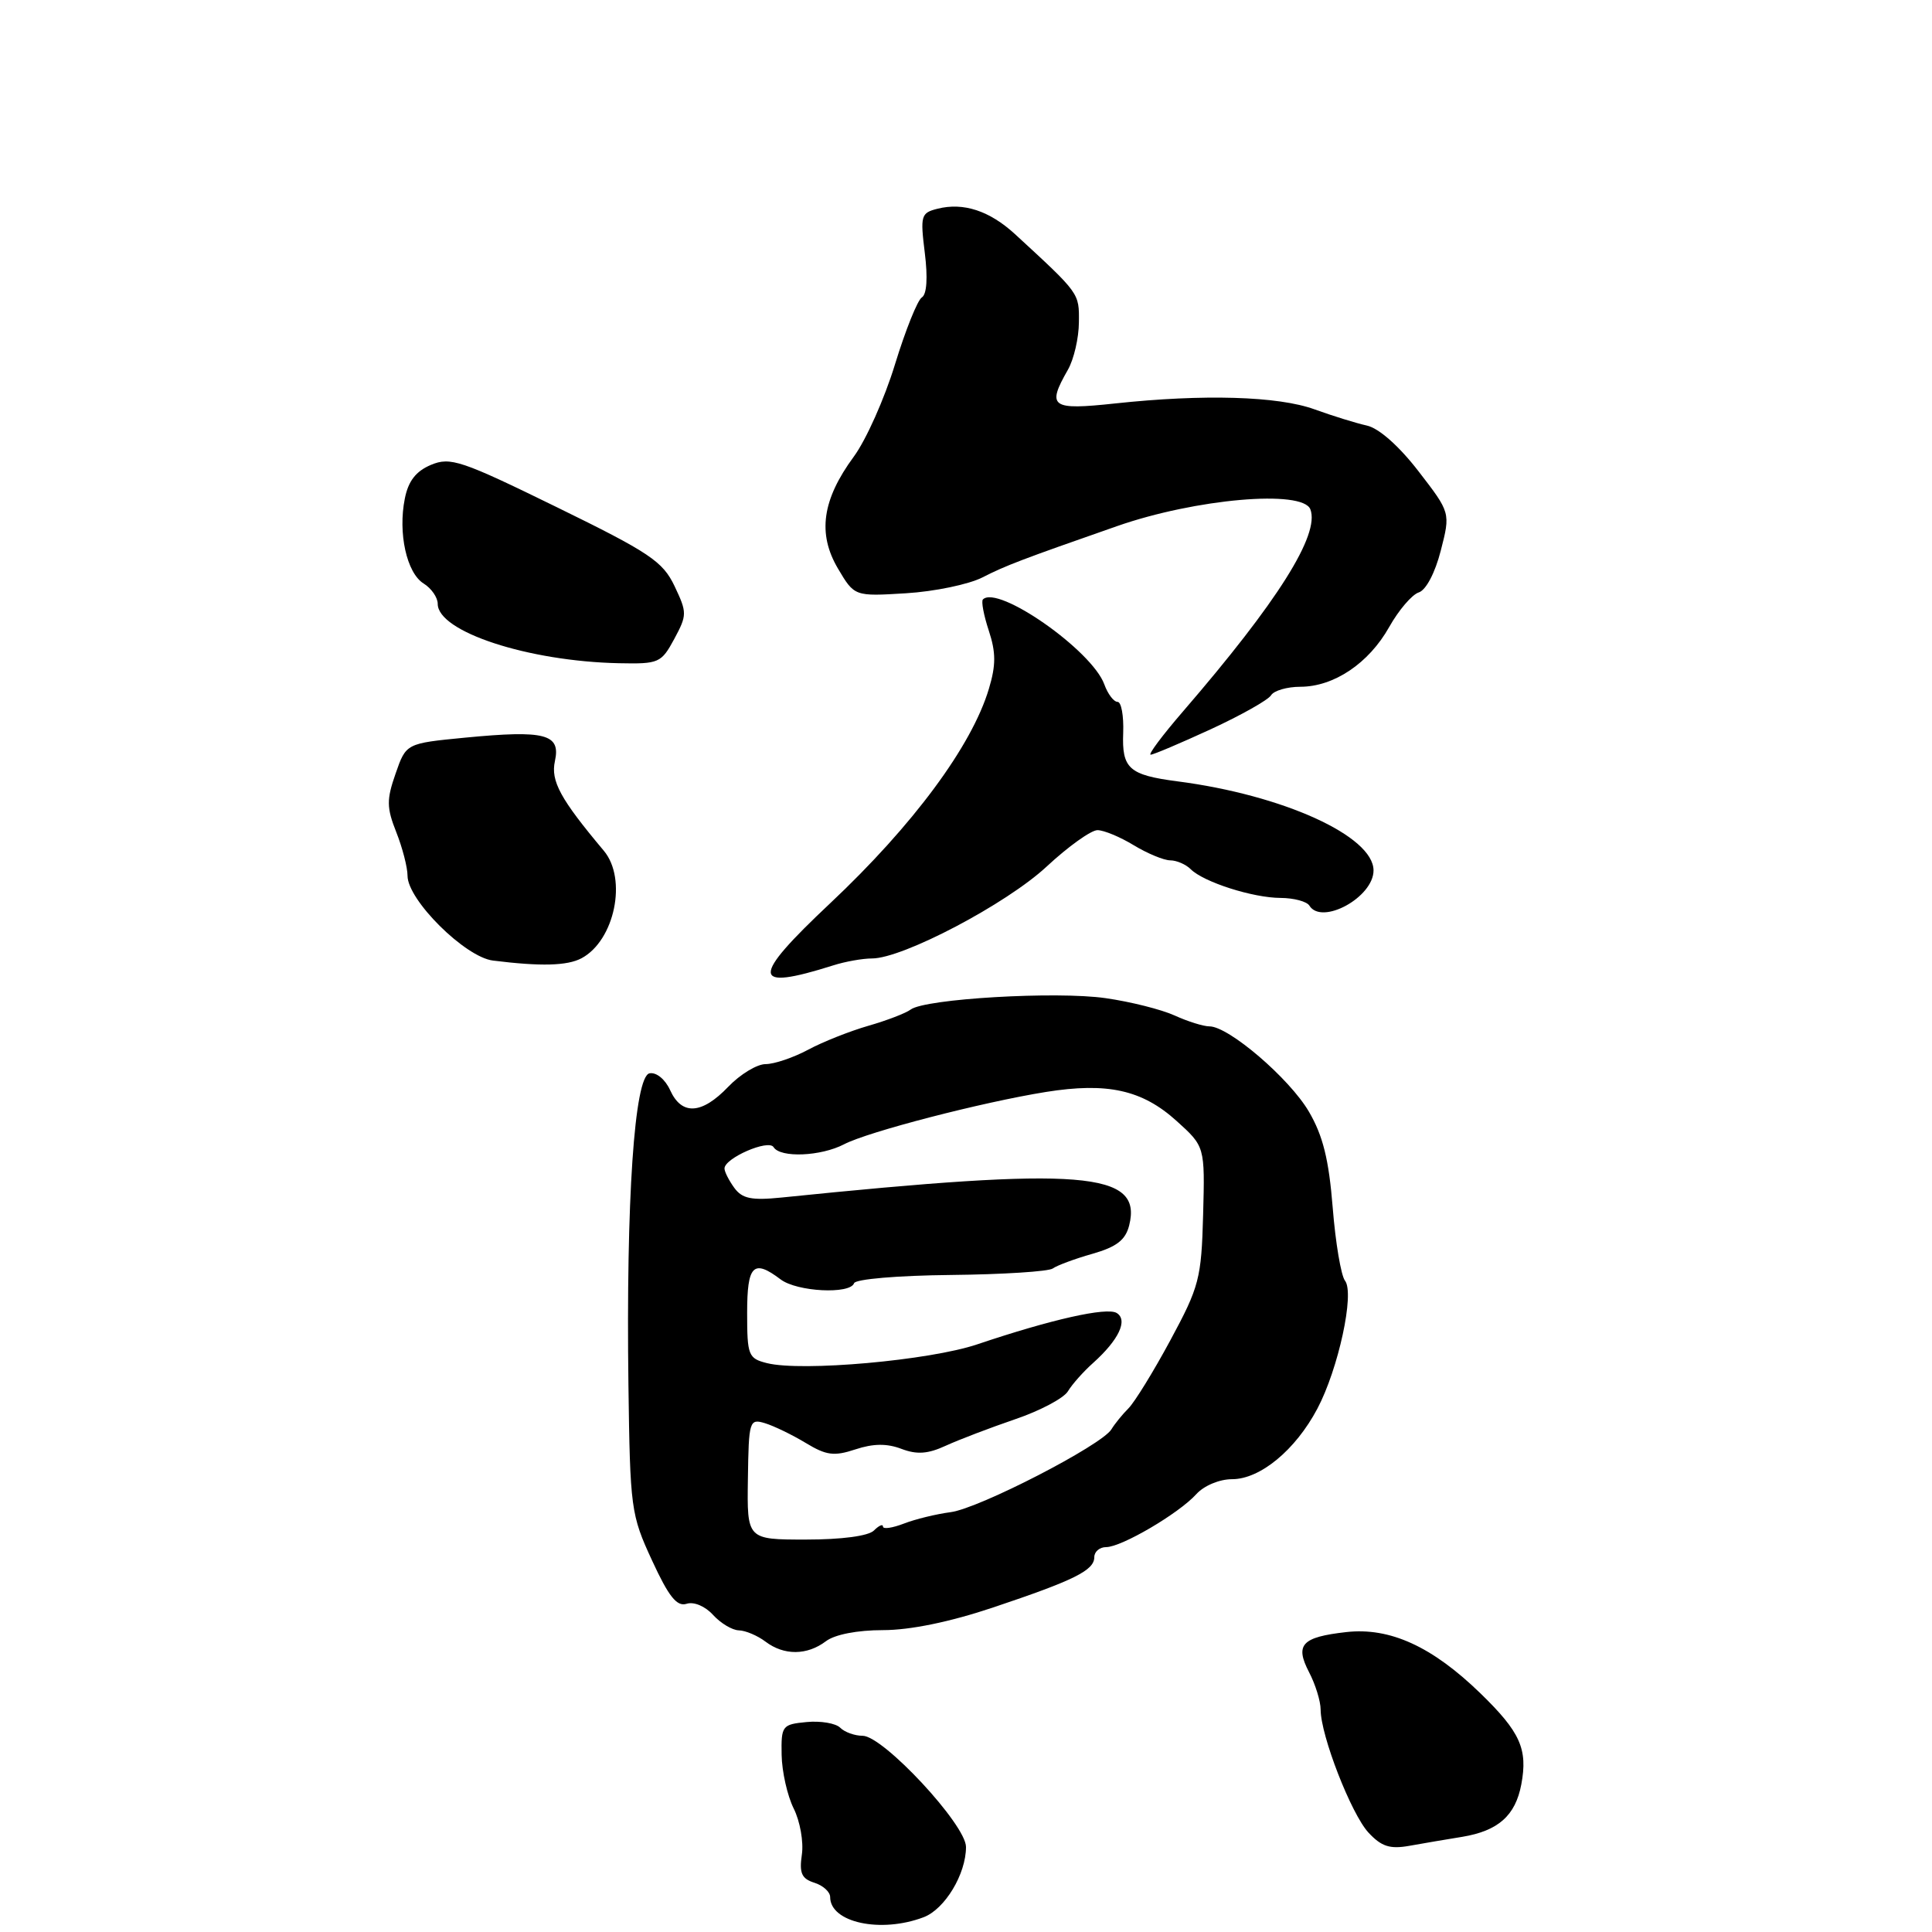 <?xml version="1.0" encoding="UTF-8" standalone="no"?>
<!DOCTYPE svg PUBLIC "-//W3C//DTD SVG 1.1//EN" "http://www.w3.org/Graphics/SVG/1.1/DTD/svg11.dtd" >
<svg xmlns="http://www.w3.org/2000/svg" xmlns:xlink="http://www.w3.org/1999/xlink" version="1.1" viewBox="0 0 256 256">
 <g >
 <path fill="currentColor"
d=" M 122.39 254.04 C 125.20 252.97 128.00 248.33 128.00 244.73 C 128.00 241.79 117.03 230.00 114.30 230.00 C 113.25 230.00 111.92 229.52 111.33 228.93 C 110.74 228.34 108.73 228.00 106.88 228.18 C 103.64 228.49 103.50 228.67 103.57 232.54 C 103.61 234.76 104.33 237.95 105.17 239.64 C 106.01 241.32 106.50 244.07 106.25 245.75 C 105.89 248.19 106.22 248.94 107.90 249.47 C 109.06 249.83 110.00 250.69 110.00 251.37 C 110.00 254.75 116.71 256.20 122.39 254.04 Z  M 193.75 243.39 C 198.52 242.60 200.80 240.58 201.58 236.45 C 202.46 231.76 201.45 229.51 196.17 224.38 C 189.76 218.16 184.17 215.61 178.38 216.26 C 172.48 216.93 171.56 217.92 173.46 221.58 C 174.30 223.19 174.99 225.42 174.99 226.53 C 175.00 229.98 179.05 240.37 181.33 242.83 C 183.05 244.68 184.17 245.04 186.75 244.58 C 188.54 244.26 191.69 243.72 193.75 243.39 Z  M 109.44 217.47 C 110.61 216.58 113.61 216.00 117.00 216.00 C 120.59 216.00 125.86 214.92 131.56 213.01 C 142.36 209.39 145.00 208.08 145.00 206.33 C 145.00 205.60 145.71 205.00 146.57 205.00 C 148.61 205.00 156.19 200.55 158.51 197.99 C 159.53 196.86 161.58 196.00 163.26 196.00 C 166.98 196.00 171.65 192.14 174.55 186.67 C 177.34 181.41 179.52 171.35 178.22 169.70 C 177.70 169.04 176.96 164.68 176.59 160.01 C 176.08 153.64 175.30 150.48 173.43 147.29 C 170.86 142.90 162.81 136.00 160.26 136.00 C 159.46 136.00 157.38 135.35 155.65 134.56 C 153.92 133.77 149.80 132.73 146.49 132.26 C 139.98 131.32 122.57 132.34 120.67 133.77 C 120.03 134.25 117.51 135.22 115.07 135.92 C 112.64 136.62 109.04 138.04 107.09 139.09 C 105.13 140.14 102.59 141.00 101.45 141.00 C 100.31 141.00 98.08 142.35 96.50 144.00 C 92.99 147.67 90.33 147.83 88.80 144.46 C 88.14 143.01 86.97 142.05 86.07 142.22 C 84.06 142.61 82.95 159.03 83.27 183.50 C 83.49 199.91 83.60 200.72 86.40 206.77 C 88.61 211.57 89.69 212.92 90.98 212.51 C 91.94 212.20 93.44 212.83 94.49 213.99 C 95.49 215.09 97.03 216.01 97.90 216.03 C 98.78 216.05 100.37 216.72 101.44 217.53 C 103.89 219.38 106.94 219.36 109.44 217.47 Z  M 110.40 127.92 C 111.99 127.41 114.31 127.00 115.55 127.00 C 119.63 127.00 133.36 119.78 138.69 114.82 C 141.54 112.17 144.57 110.00 145.42 110.00 C 146.26 110.00 148.43 110.90 150.23 112.00 C 152.03 113.09 154.20 113.99 155.05 114.00 C 155.90 114.00 157.13 114.53 157.77 115.17 C 159.48 116.88 166.01 118.97 169.69 118.98 C 171.45 118.99 173.16 119.45 173.50 120.00 C 175.14 122.65 182.00 118.89 182.00 115.34 C 182.00 110.79 170.01 105.34 156.00 103.53 C 149.59 102.69 148.64 101.84 148.83 97.09 C 148.91 94.84 148.58 93.00 148.08 93.00 C 147.58 93.00 146.79 91.96 146.33 90.69 C 144.71 86.19 132.22 77.45 130.24 79.43 C 130.00 79.67 130.35 81.53 131.02 83.56 C 131.97 86.45 131.98 88.13 131.03 91.28 C 128.77 98.84 120.99 109.35 110.00 119.69 C 99.40 129.66 99.48 131.37 110.40 127.92 Z  M 77.06 126.97 C 81.45 124.62 83.14 116.46 80.01 112.73 C 74.25 105.87 72.95 103.49 73.53 100.85 C 74.32 97.26 72.25 96.72 61.65 97.74 C 53.81 98.50 53.81 98.50 52.42 102.50 C 51.21 105.96 51.22 107.01 52.51 110.27 C 53.33 112.34 54.00 114.94 54.00 116.04 C 54.00 119.25 61.62 126.82 65.32 127.28 C 71.65 128.07 75.17 127.98 77.06 126.97 Z  M 160.43 96.63 C 164.44 94.78 168.04 92.75 168.42 92.13 C 168.80 91.51 170.55 91.00 172.31 91.00 C 176.76 90.99 181.37 87.89 184.07 83.09 C 185.33 80.85 187.09 78.79 187.99 78.50 C 188.95 78.20 190.16 75.90 190.91 72.96 C 192.20 67.94 192.20 67.94 187.97 62.46 C 185.39 59.11 182.71 56.74 181.12 56.39 C 179.68 56.07 176.55 55.10 174.18 54.24 C 169.36 52.49 159.46 52.20 147.75 53.46 C 139.27 54.37 138.67 53.95 141.50 49.00 C 142.29 47.62 142.95 44.79 142.96 42.70 C 143.00 38.81 143.09 38.94 134.50 31.03 C 131.12 27.93 127.67 26.79 124.22 27.66 C 122.03 28.21 121.93 28.57 122.54 33.50 C 122.95 36.79 122.81 39.00 122.15 39.41 C 121.58 39.76 119.98 43.75 118.59 48.28 C 117.21 52.80 114.76 58.30 113.13 60.51 C 108.94 66.21 108.30 70.70 111.03 75.33 C 113.22 79.03 113.22 79.03 120.06 78.61 C 123.83 78.38 128.39 77.43 130.20 76.50 C 133.25 74.94 135.40 74.12 148.00 69.72 C 158.40 66.08 172.62 64.84 173.63 67.49 C 174.91 70.83 169.30 79.73 156.77 94.25 C 154.04 97.41 152.10 100.00 152.47 100.00 C 152.83 100.00 156.41 98.48 160.43 96.63 Z  M 89.34 84.67 C 91.05 81.49 91.05 81.18 89.38 77.66 C 87.82 74.39 86.08 73.22 73.77 67.20 C 61.10 61.00 59.68 60.52 57.10 61.60 C 55.11 62.44 54.10 63.74 53.64 66.07 C 52.72 70.64 53.89 75.91 56.12 77.31 C 57.16 77.95 58.00 79.17 58.00 80.01 C 58.00 83.70 69.97 87.63 82.02 87.88 C 87.30 87.99 87.62 87.85 89.34 84.67 Z  M 99.10 195.97 C 99.21 188.25 99.30 187.96 101.36 188.58 C 102.54 188.94 104.96 190.11 106.75 191.19 C 109.49 192.85 110.51 192.99 113.35 192.05 C 115.71 191.27 117.52 191.25 119.44 191.98 C 121.49 192.76 122.95 192.66 125.33 191.56 C 127.08 190.76 131.20 189.19 134.50 188.06 C 137.80 186.94 140.95 185.27 141.50 184.36 C 142.05 183.44 143.55 181.75 144.84 180.60 C 148.24 177.55 149.49 174.92 147.97 173.98 C 146.66 173.17 139.29 174.83 129.50 178.13 C 123.20 180.26 106.23 181.78 101.62 180.62 C 99.16 180.00 99.00 179.60 99.00 173.98 C 99.00 167.62 99.82 166.79 103.44 169.53 C 105.61 171.17 112.65 171.53 113.17 170.03 C 113.35 169.49 118.96 169.01 126.00 168.94 C 132.88 168.87 138.95 168.48 139.50 168.08 C 140.05 167.68 142.41 166.80 144.74 166.14 C 147.96 165.22 149.13 164.31 149.62 162.38 C 151.42 155.22 143.51 154.59 103.55 158.68 C 99.58 159.08 98.35 158.83 97.30 157.40 C 96.59 156.42 96.00 155.27 96.00 154.83 C 96.00 153.46 101.83 150.92 102.50 152.00 C 103.39 153.45 108.76 153.23 111.85 151.62 C 115.03 149.96 130.12 146.05 138.59 144.69 C 146.73 143.39 151.34 144.41 155.89 148.52 C 159.66 151.92 159.66 151.92 159.42 160.96 C 159.19 169.42 158.91 170.49 155.09 177.57 C 152.85 181.73 150.34 185.80 149.53 186.61 C 148.71 187.43 147.70 188.68 147.27 189.39 C 146.01 191.49 129.72 199.89 125.96 200.37 C 124.06 200.62 121.26 201.30 119.75 201.89 C 118.24 202.47 117.00 202.65 117.00 202.28 C 117.00 201.90 116.46 202.14 115.80 202.80 C 115.07 203.53 111.53 204.00 106.79 204.00 C 98.98 204.00 98.98 204.00 99.10 195.97 Z "/>
</g>
</svg>